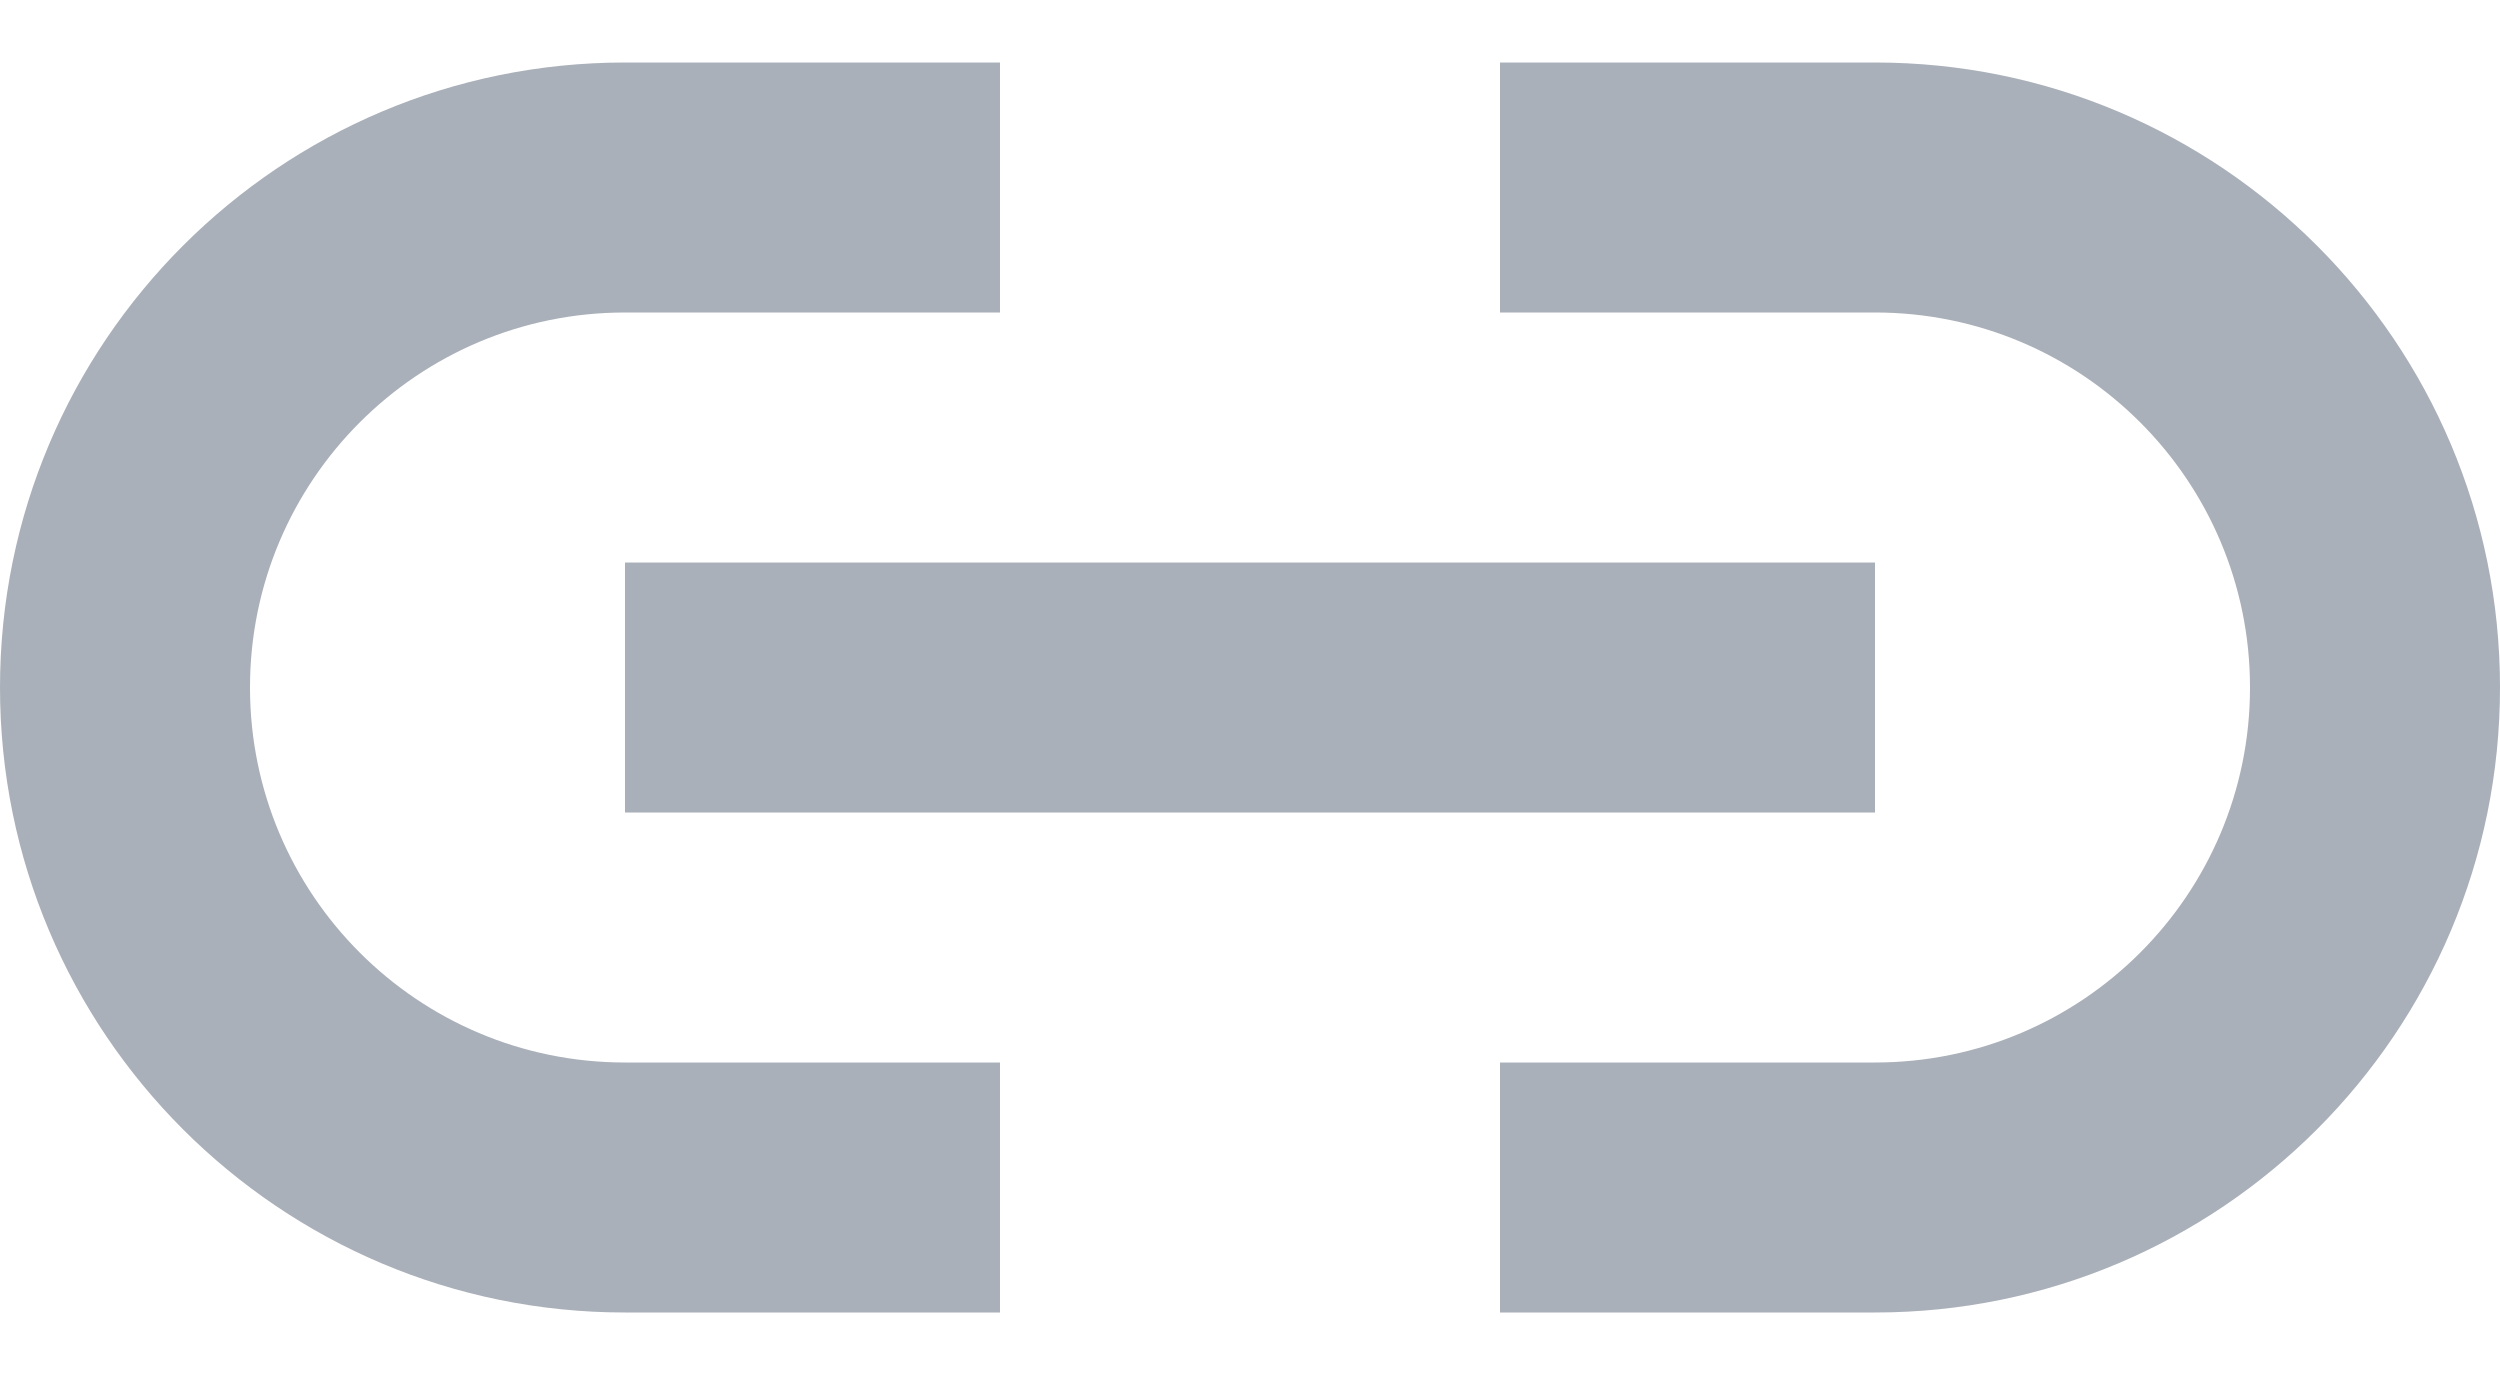 <svg width="20" height="11" viewBox="0 0 20 11" fill="none" xmlns="http://www.w3.org/2000/svg">
<path d="M15 10.5H12V8.5H15C16.657 8.5 18 7.157 18 5.5C18 3.843 16.657 2.5 15 2.5H12V0.5H15C17.761 0.5 20 2.739 20 5.5C20 8.261 17.761 10.5 15 10.5ZM8 10.5H5C2.239 10.5 0 8.261 0 5.5C0 2.739 2.239 0.5 5 0.5H8V2.5H5C3.343 2.5 2 3.843 2 5.5C2 7.157 3.343 8.5 5 8.5H8V10.5ZM15 6.5H5V4.5H15V6.5Z" fill="#AAB0B9"/>
</svg>
